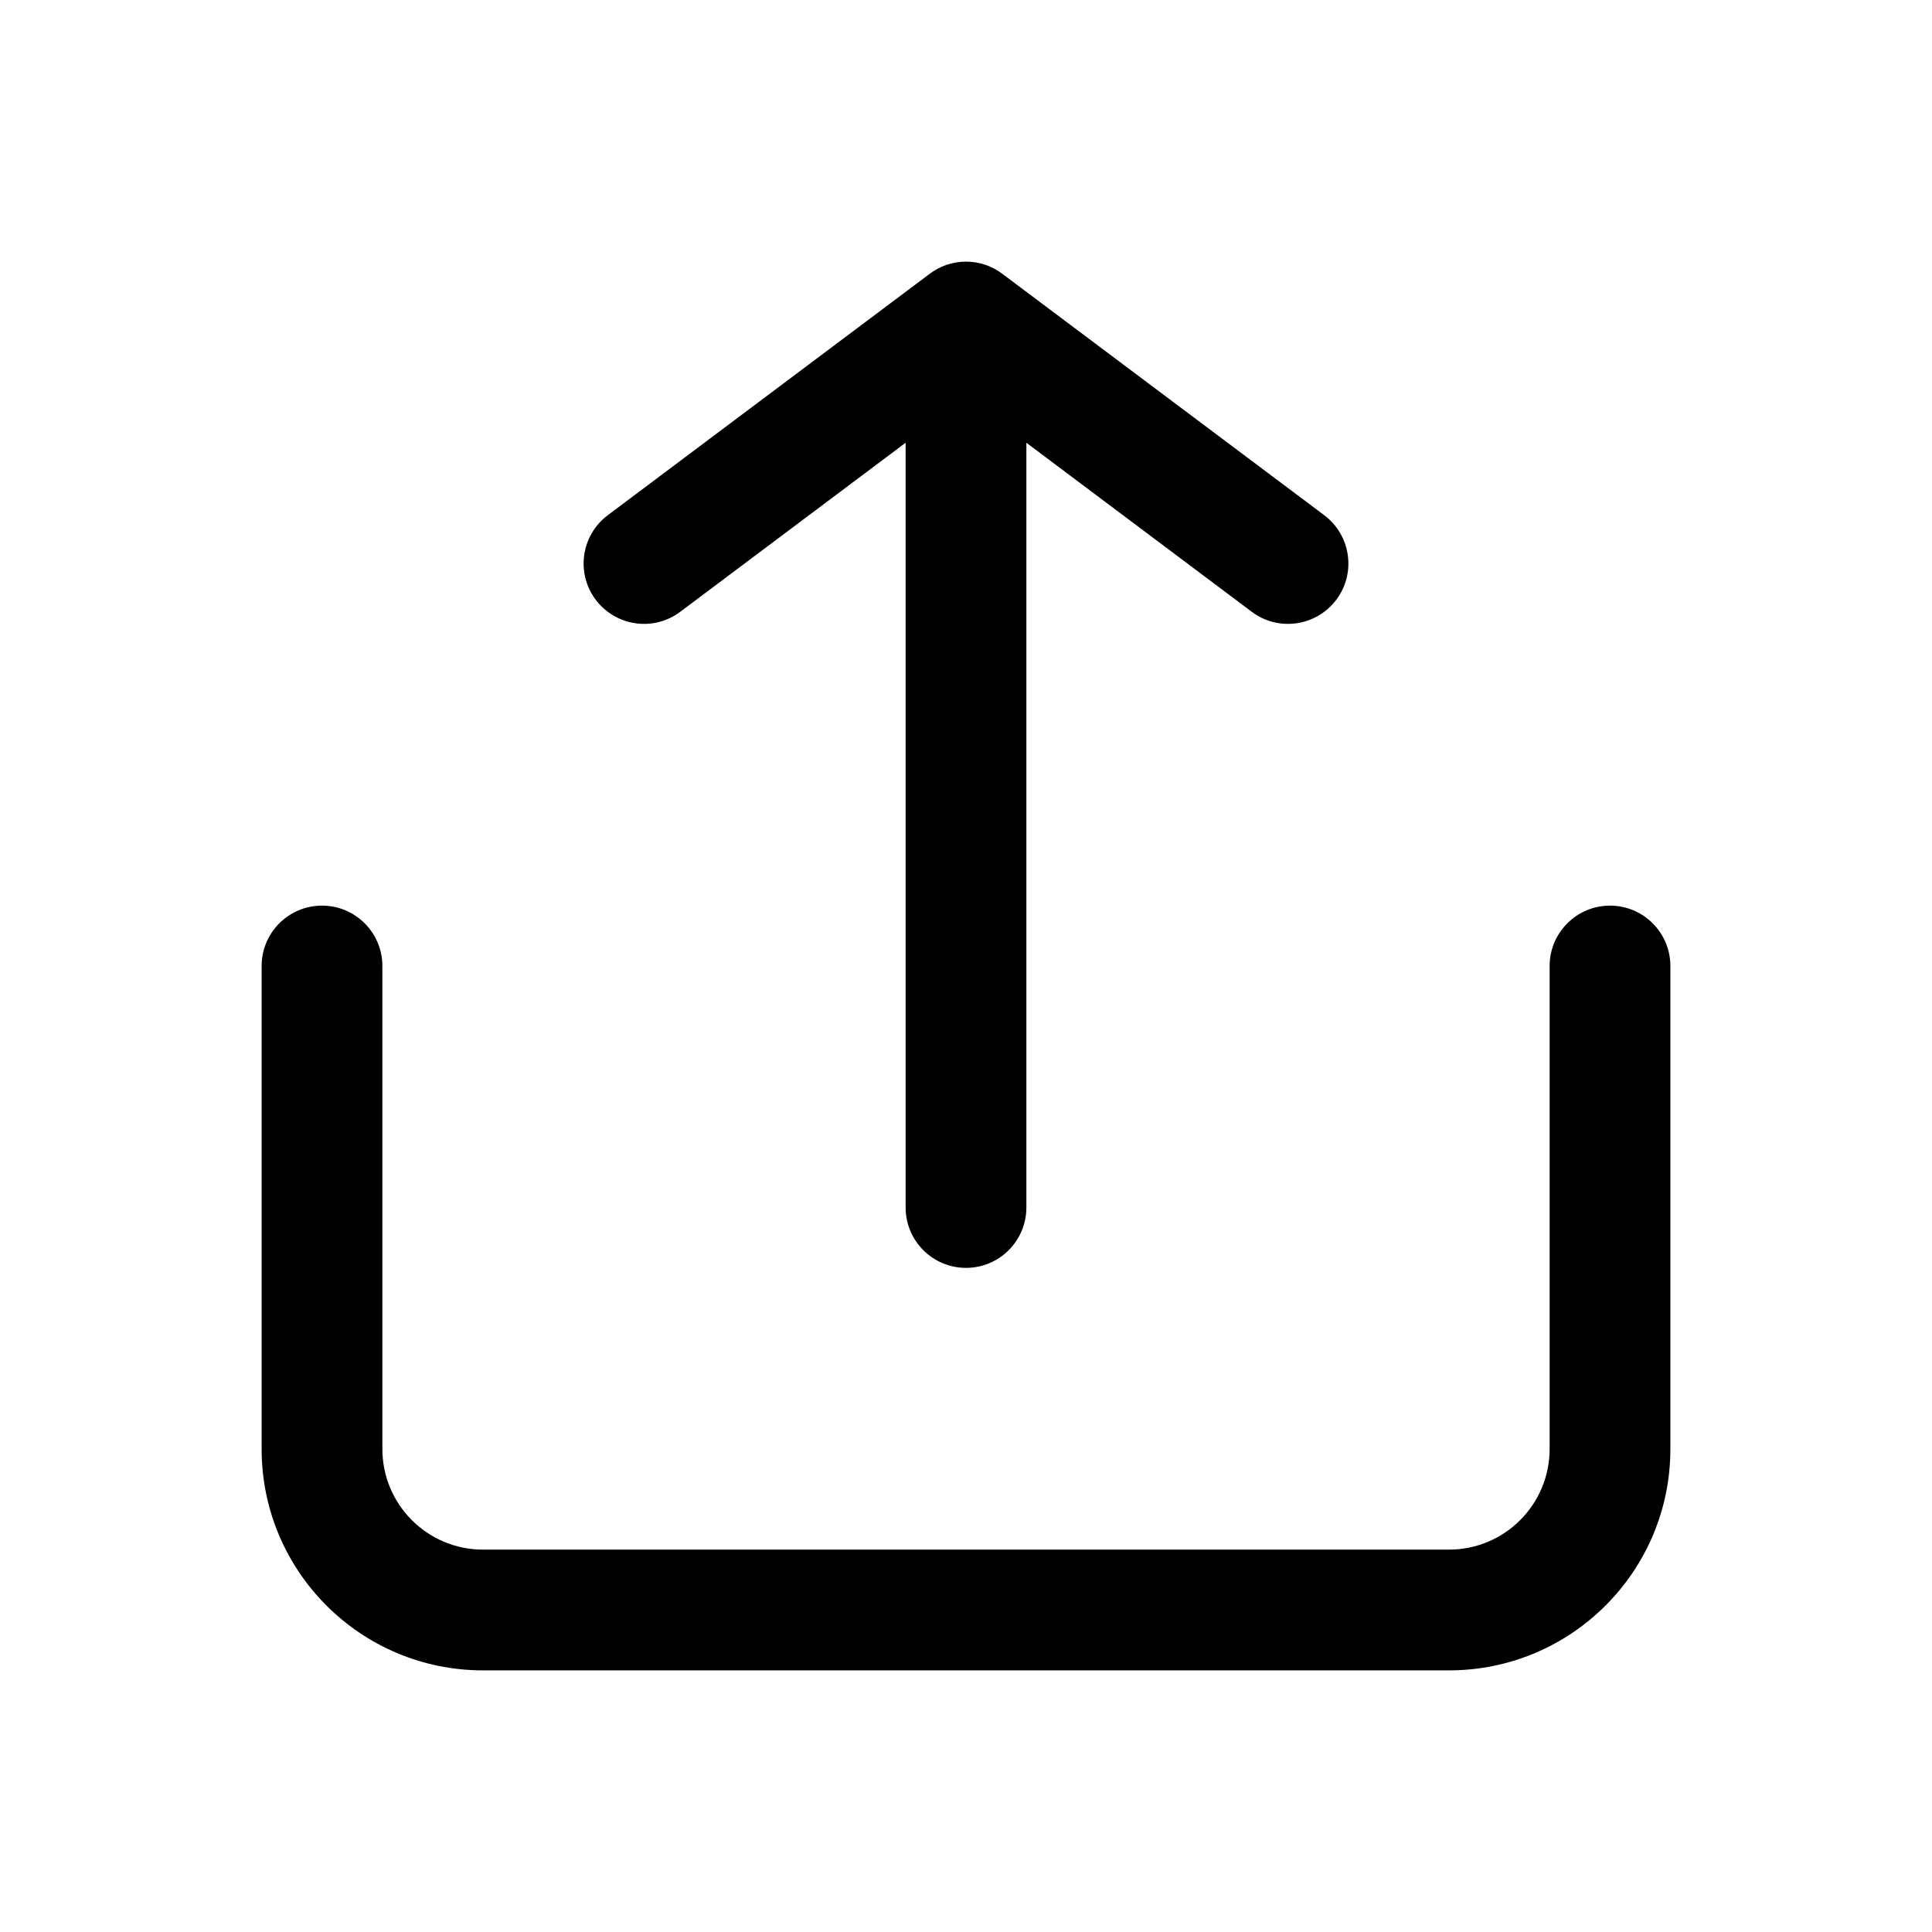 <svg width="1em" height="1em" viewBox="0 0 24 24" fill="currentColor" xmlns="http://www.w3.org/2000/svg">
<path d="M12 3.25C11.828 3.25 11.67 3.308 11.544 3.405L7.55 6.4C7.219 6.649 7.151 7.119 7.4 7.45C7.649 7.781 8.119 7.849 8.45 7.6L11.25 5.5V15C11.25 15.414 11.586 15.75 12 15.75C12.414 15.75 12.75 15.414 12.75 15V5.5L15.55 7.6C15.881 7.849 16.352 7.781 16.6 7.45C16.849 7.119 16.781 6.649 16.45 6.4L12.456 3.405C12.33 3.308 12.172 3.25 12 3.25Z" />
<path d="M4.75 12C4.75 11.586 4.414 11.25 4 11.25C3.586 11.25 3.25 11.586 3.25 12V18C3.25 19.519 4.481 20.75 6 20.75H18C19.519 20.75 20.75 19.519 20.75 18V12C20.75 11.586 20.414 11.25 20 11.25C19.586 11.25 19.25 11.586 19.25 12V18C19.25 18.69 18.69 19.25 18 19.25H6C5.31 19.25 4.75 18.69 4.75 18V12Z" />
</svg>
